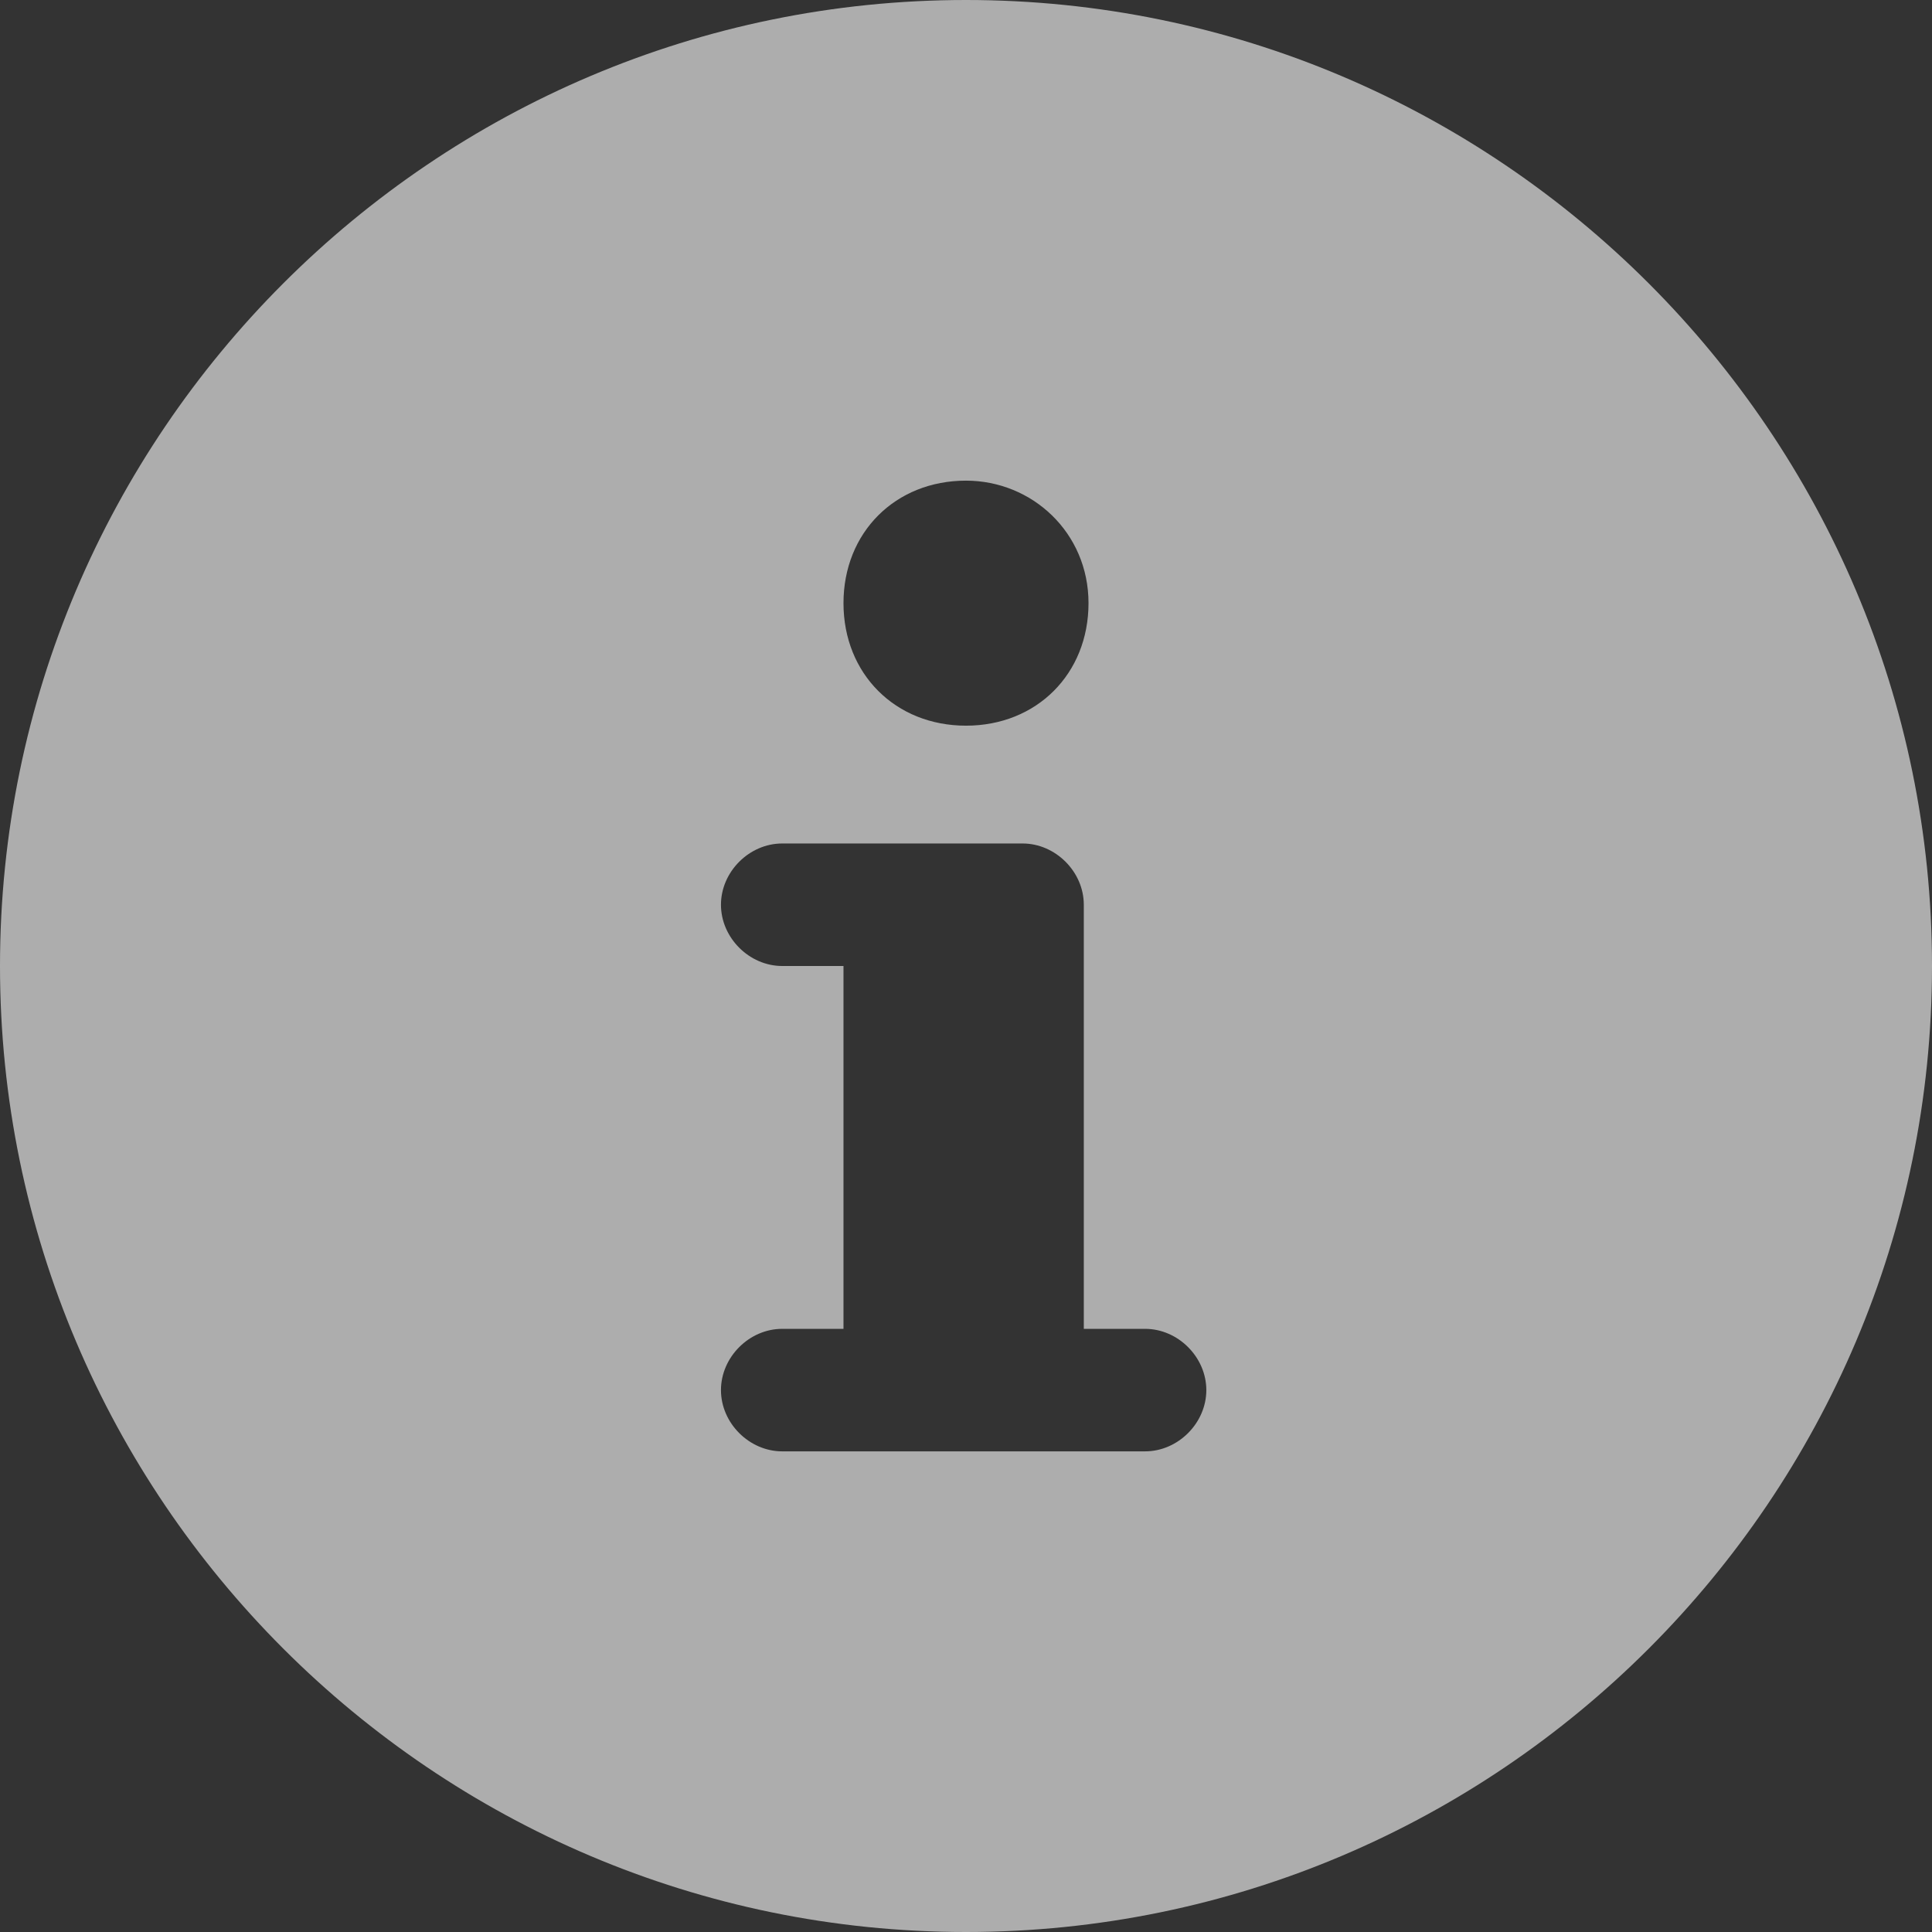 <svg xmlns="http://www.w3.org/2000/svg" data-name="Layer 1" viewBox="0 0 41 41"><rect x="0" y="0" width="41" height="41" fill="#333333" stroke="none"/><path fill="#fff" d="M20.5 0C9.2 0 0 9.2 0 20.5S9.2 41 20.5 41 41 31.8 41 20.5 31.8 0 20.5 0m0 10.2c1.4 0 2.6 1.1 2.6 2.6s-1.1 2.6-2.6 2.6-2.6-1.1-2.6-2.6 1.1-2.6 2.6-2.6m3.8 20.6h-7.7c-.7 0-1.3-.6-1.3-1.3s.6-1.3 1.3-1.3h1.3v-7.7h-1.3c-.7 0-1.3-.6-1.3-1.3s.6-1.3 1.3-1.3h5.1c.7 0 1.3.6 1.3 1.3v9h1.3c.7 0 1.3.6 1.3 1.3s-.6 1.3-1.3 1.3" opacity=".6"/></svg>